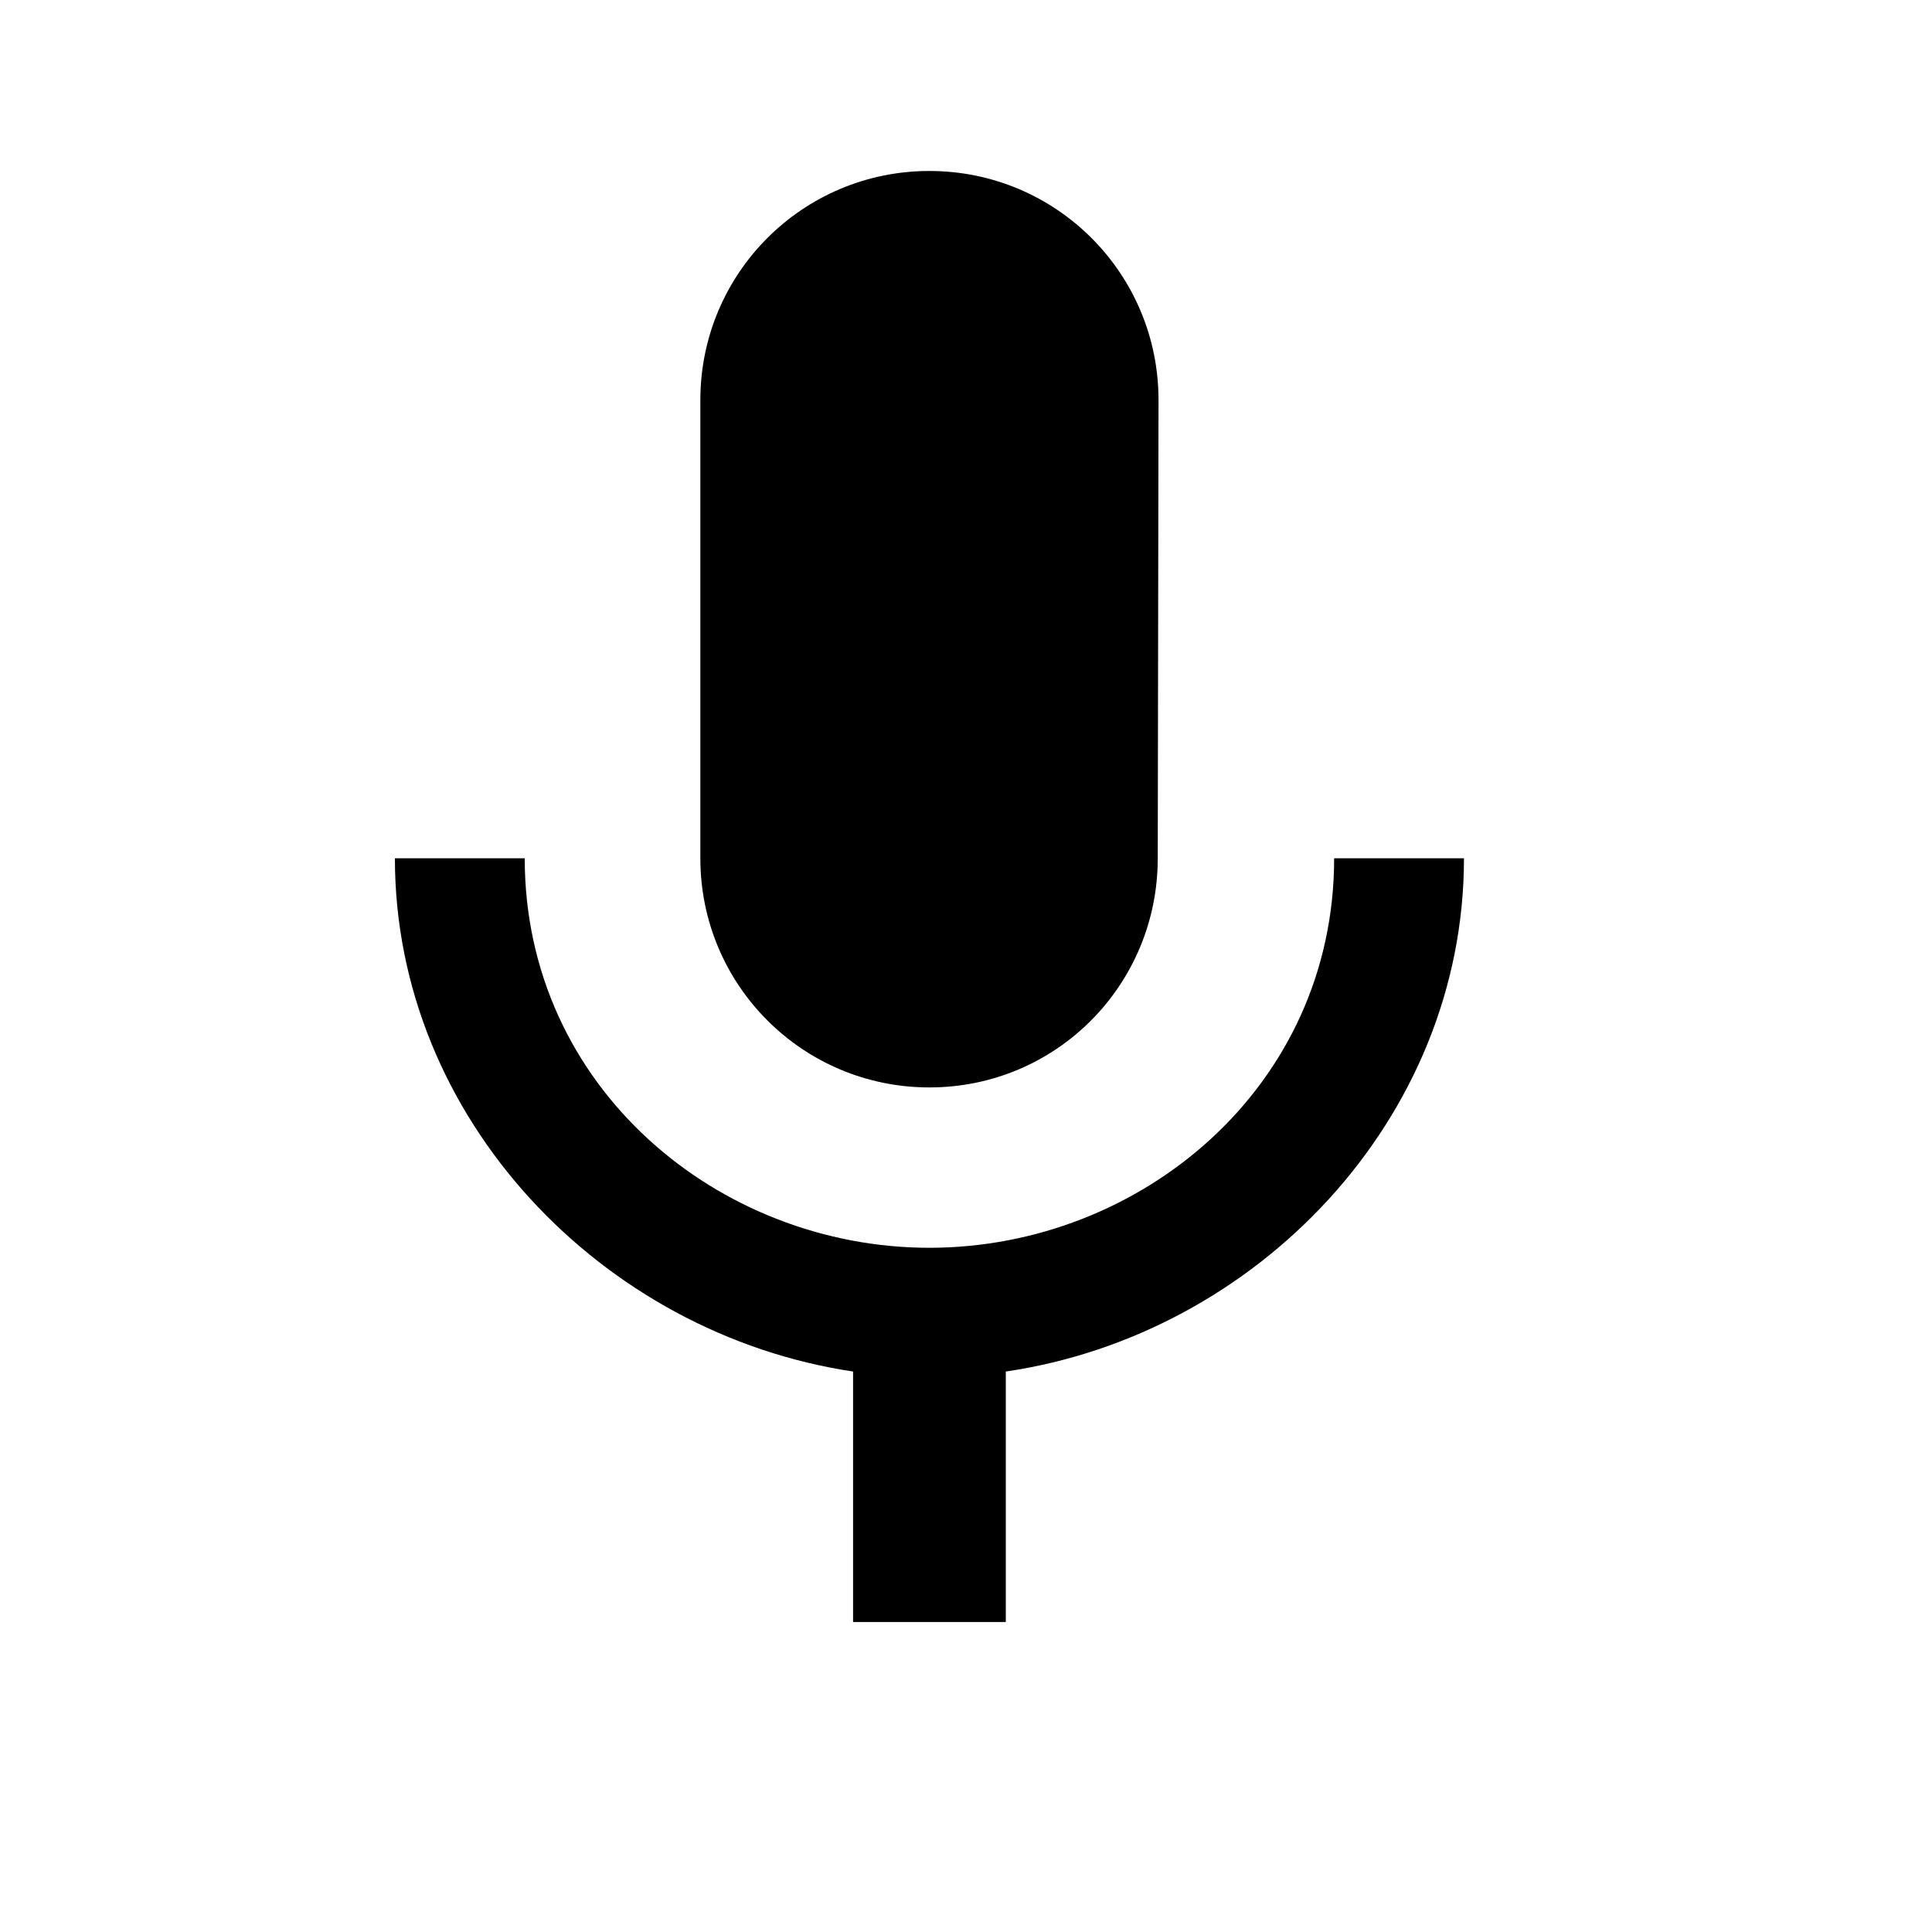 <svg width="20" height="20" viewBox="0 0 20 20" fill="none" xmlns="http://www.w3.org/2000/svg">
<g clip-path="url(#clip0_2724_165)">
<path d="M9.621 11.257C10.934 11.257 11.985 10.197 11.985 8.885L11.993 4.142C11.993 2.83 10.934 1.77 9.621 1.77C8.309 1.77 7.25 2.83 7.25 4.142V8.885C7.25 10.197 8.309 11.257 9.621 11.257ZM13.811 8.885C13.811 11.257 11.803 12.917 9.621 12.917C7.44 12.917 5.432 11.257 5.432 8.885H4.088C4.088 11.581 6.238 13.81 8.831 14.198V16.791H10.412V14.198C13.005 13.818 15.155 11.589 15.155 8.885H13.811Z" fill="black"/>
</g>
<defs>
<clipPath id="clip0_2724_165">
<rect width="18.973" height="18.973" fill="white" transform="translate(0.135 0.189)"/>
</clipPath>
</defs>
</svg>
